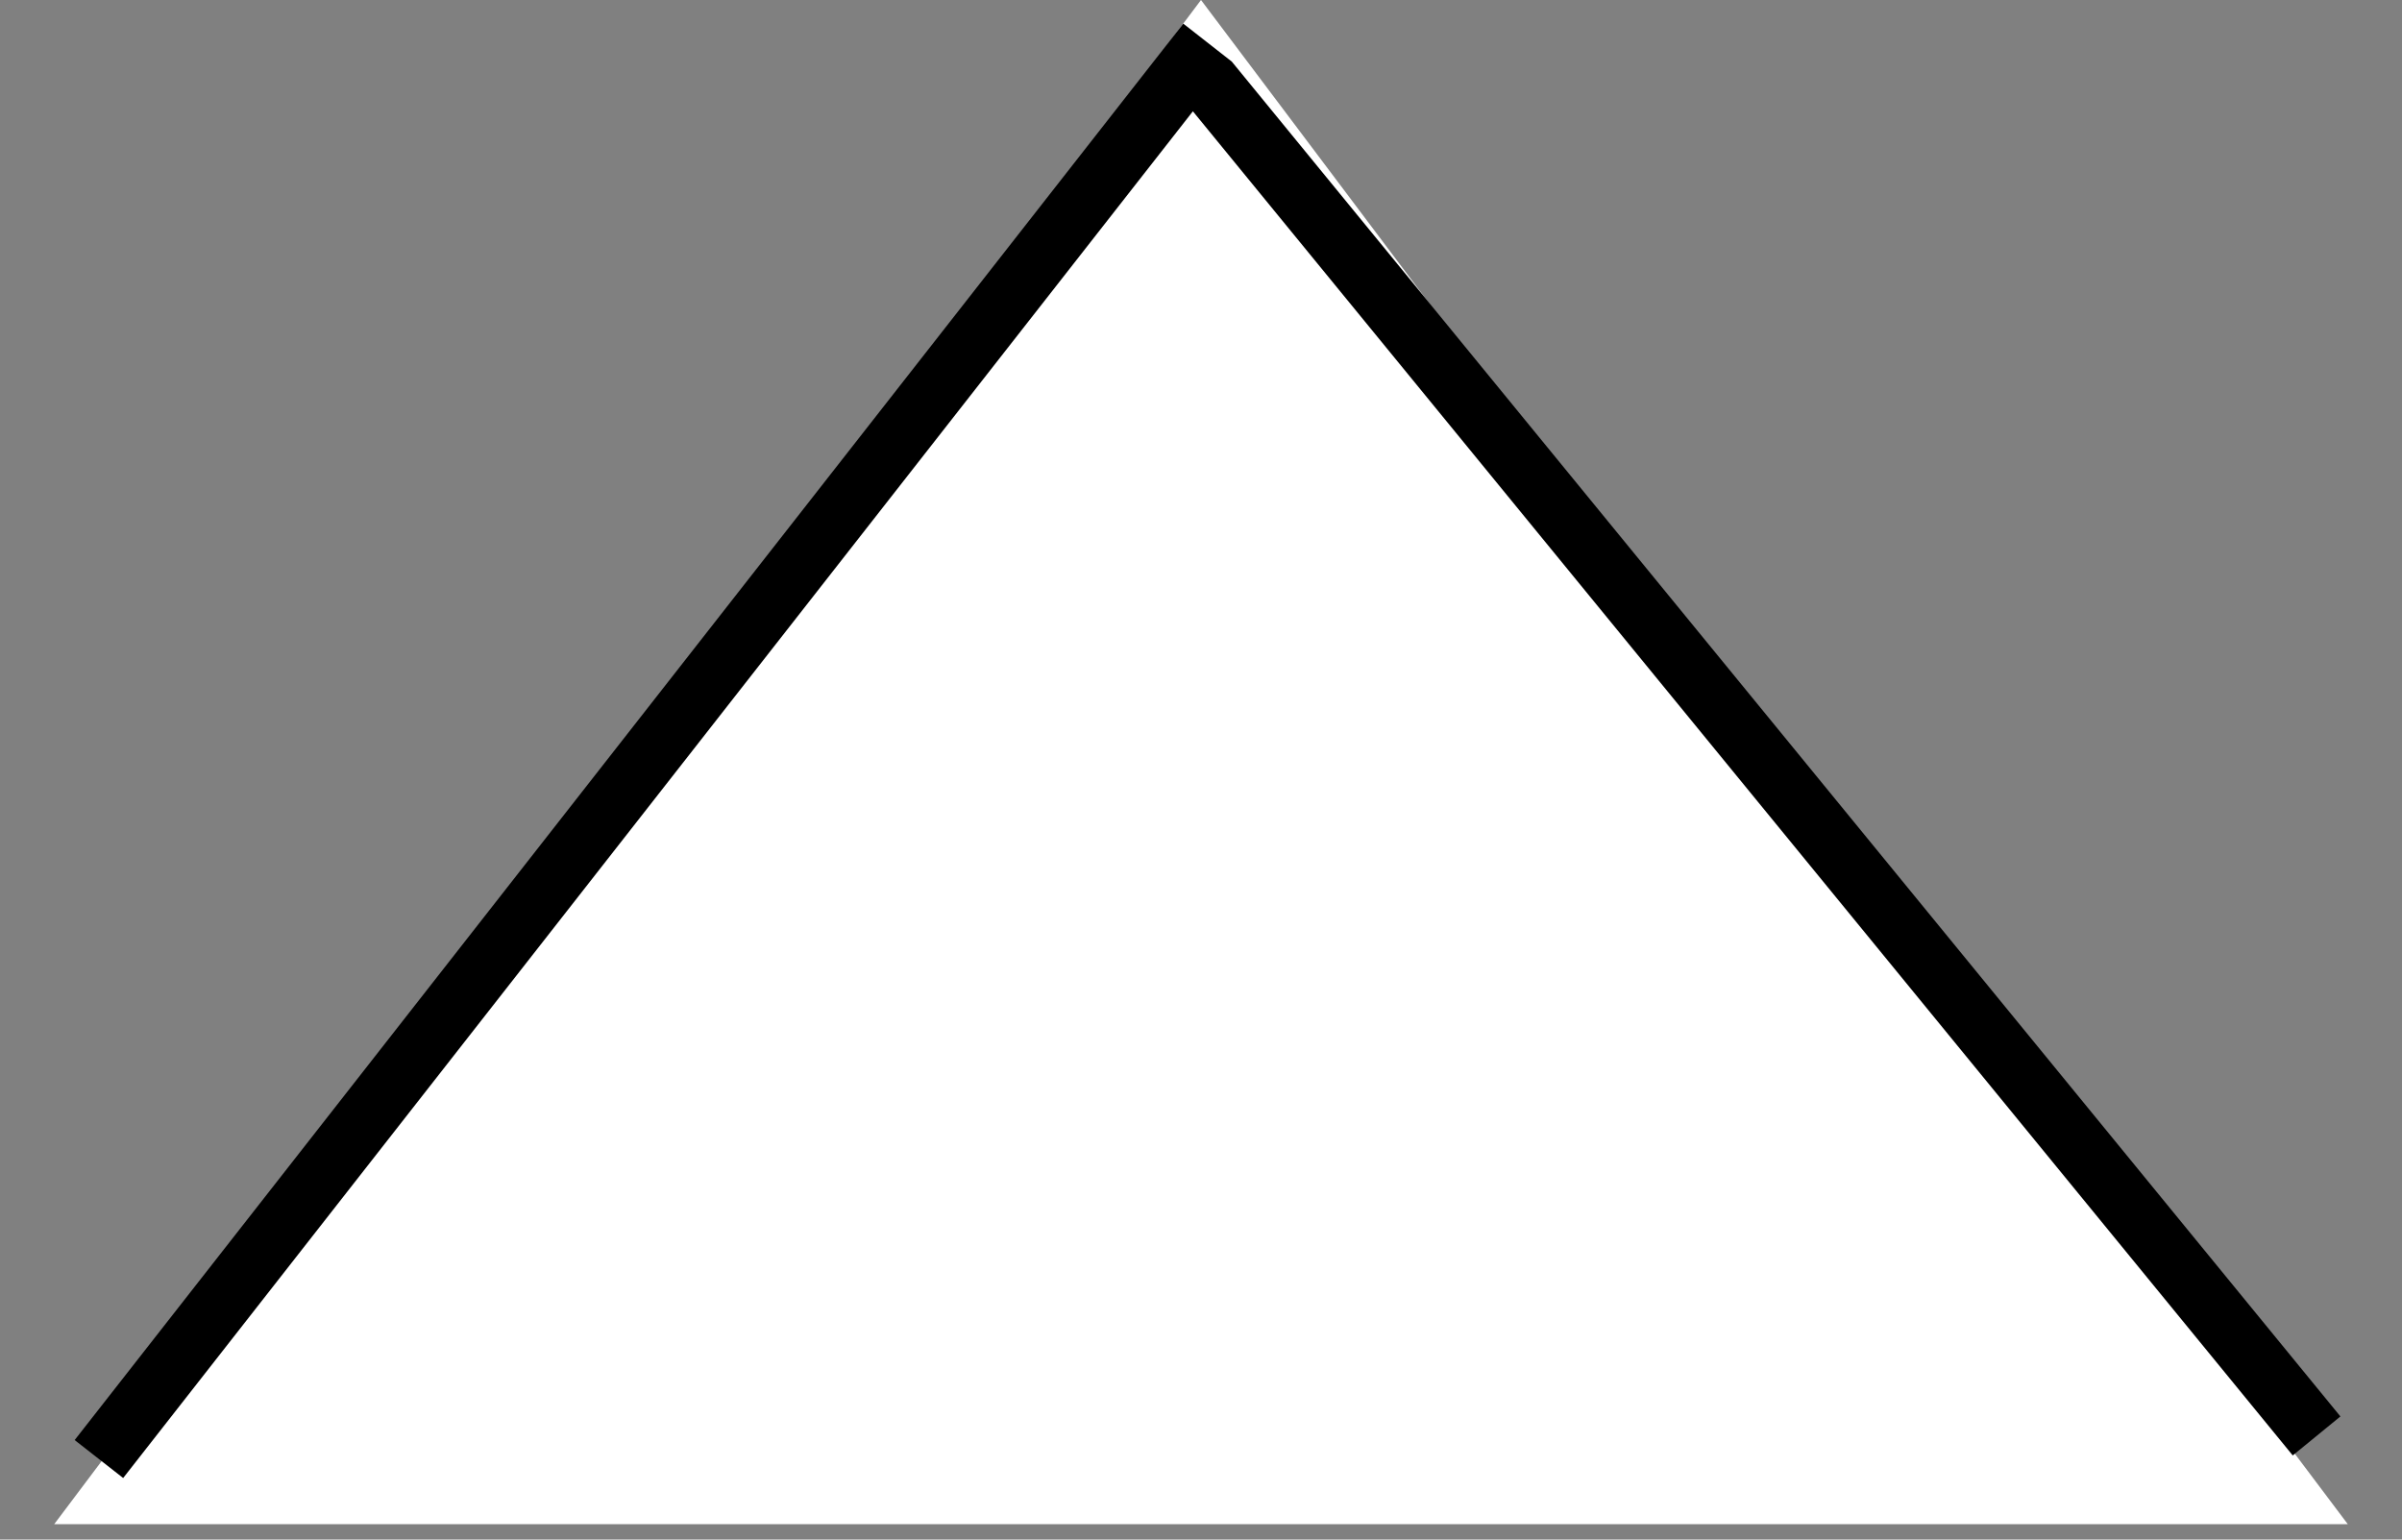 <svg width="39" height="25" fill="none" xmlns="http://www.w3.org/2000/svg"><rect width="100%" height="100%" fill="#808080" stroke="none"/><path d="M19.5 0l18.62 24.75H.88L19.5 0z" fill="#fff"/><path d="M37.613 23.317l-18-22M1.606 23.692l18-23" stroke="#000"/></svg>